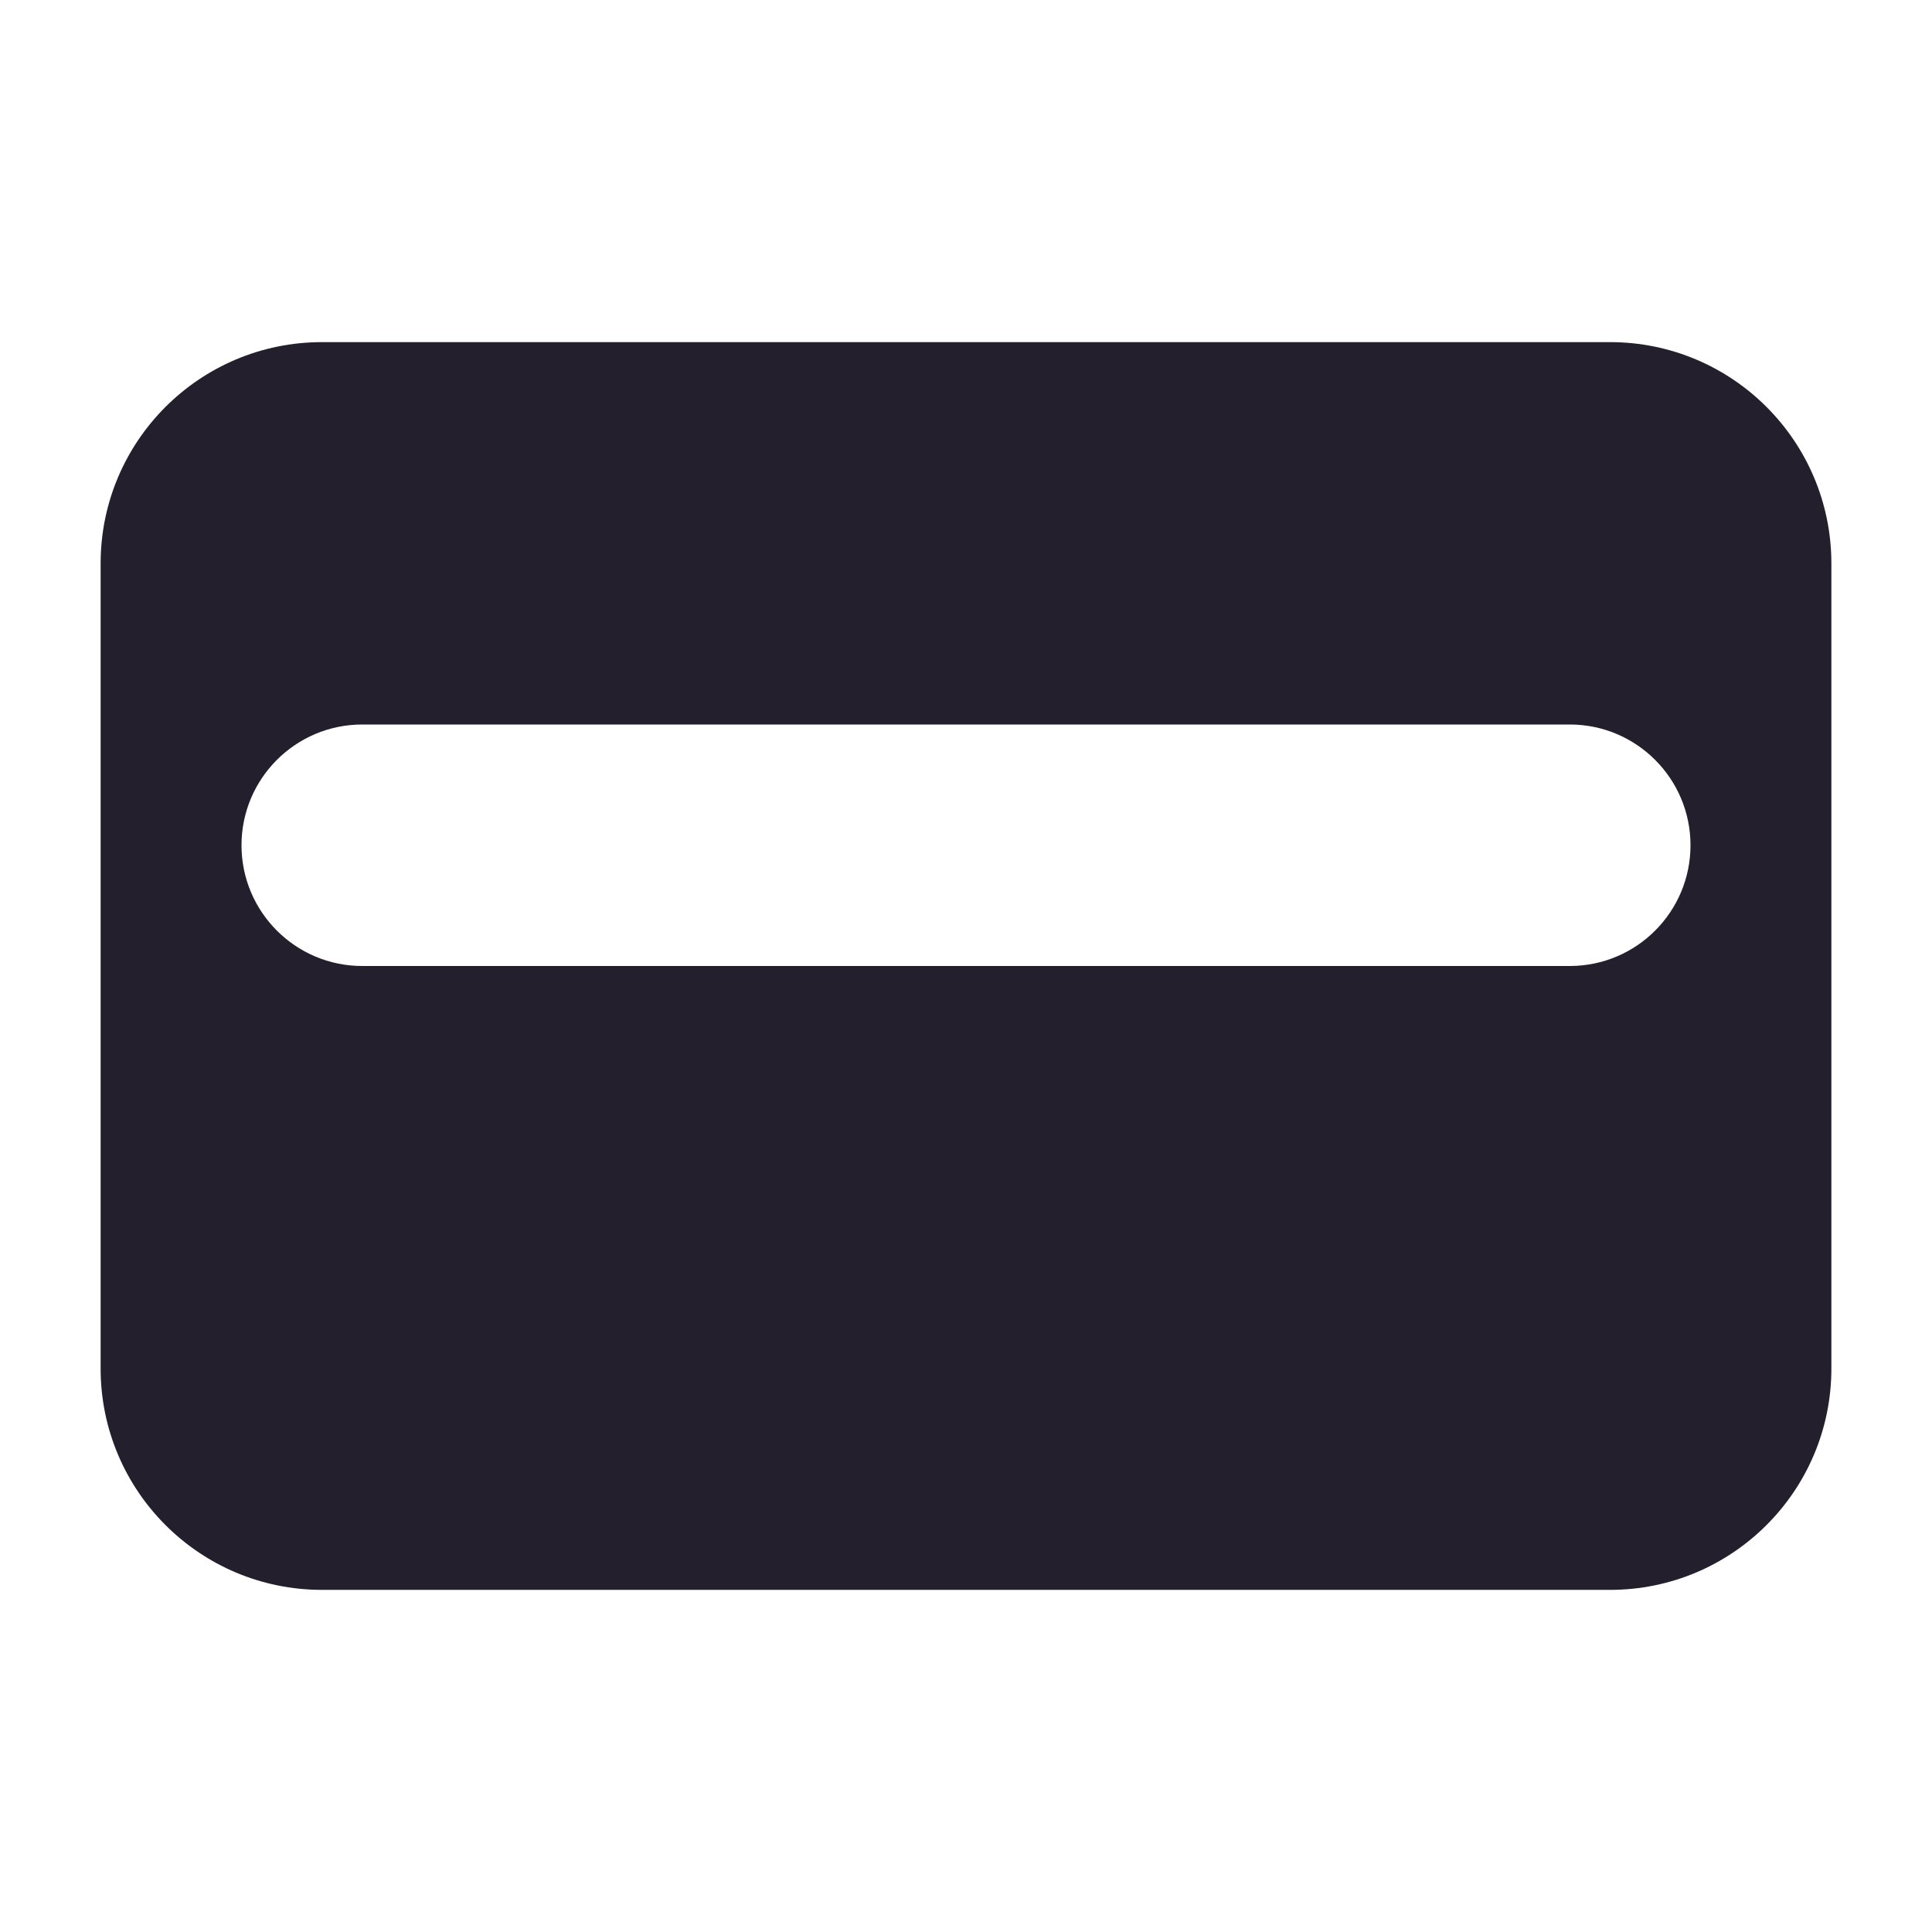 <svg width="24" height="24" viewBox="0 0 24 24" fill="none" xmlns="http://www.w3.org/2000/svg">
<path fill-rule="evenodd" clip-rule="evenodd" d="M1.25 7C1.25 5.481 2.481 4.25 4 4.25H20C21.519 4.25 22.75 5.481 22.75 7V17C22.75 18.519 21.519 19.75 20 19.75H4C2.481 19.75 1.25 18.519 1.25 17V7ZM4.5 9C3.672 9 3 9.672 3 10.5C3 11.328 3.672 12 4.5 12H19.5C20.328 12 21 11.328 21 10.5C21 9.672 20.328 9 19.5 9H4.5Z" fill="#231F2C"/>
</svg>
